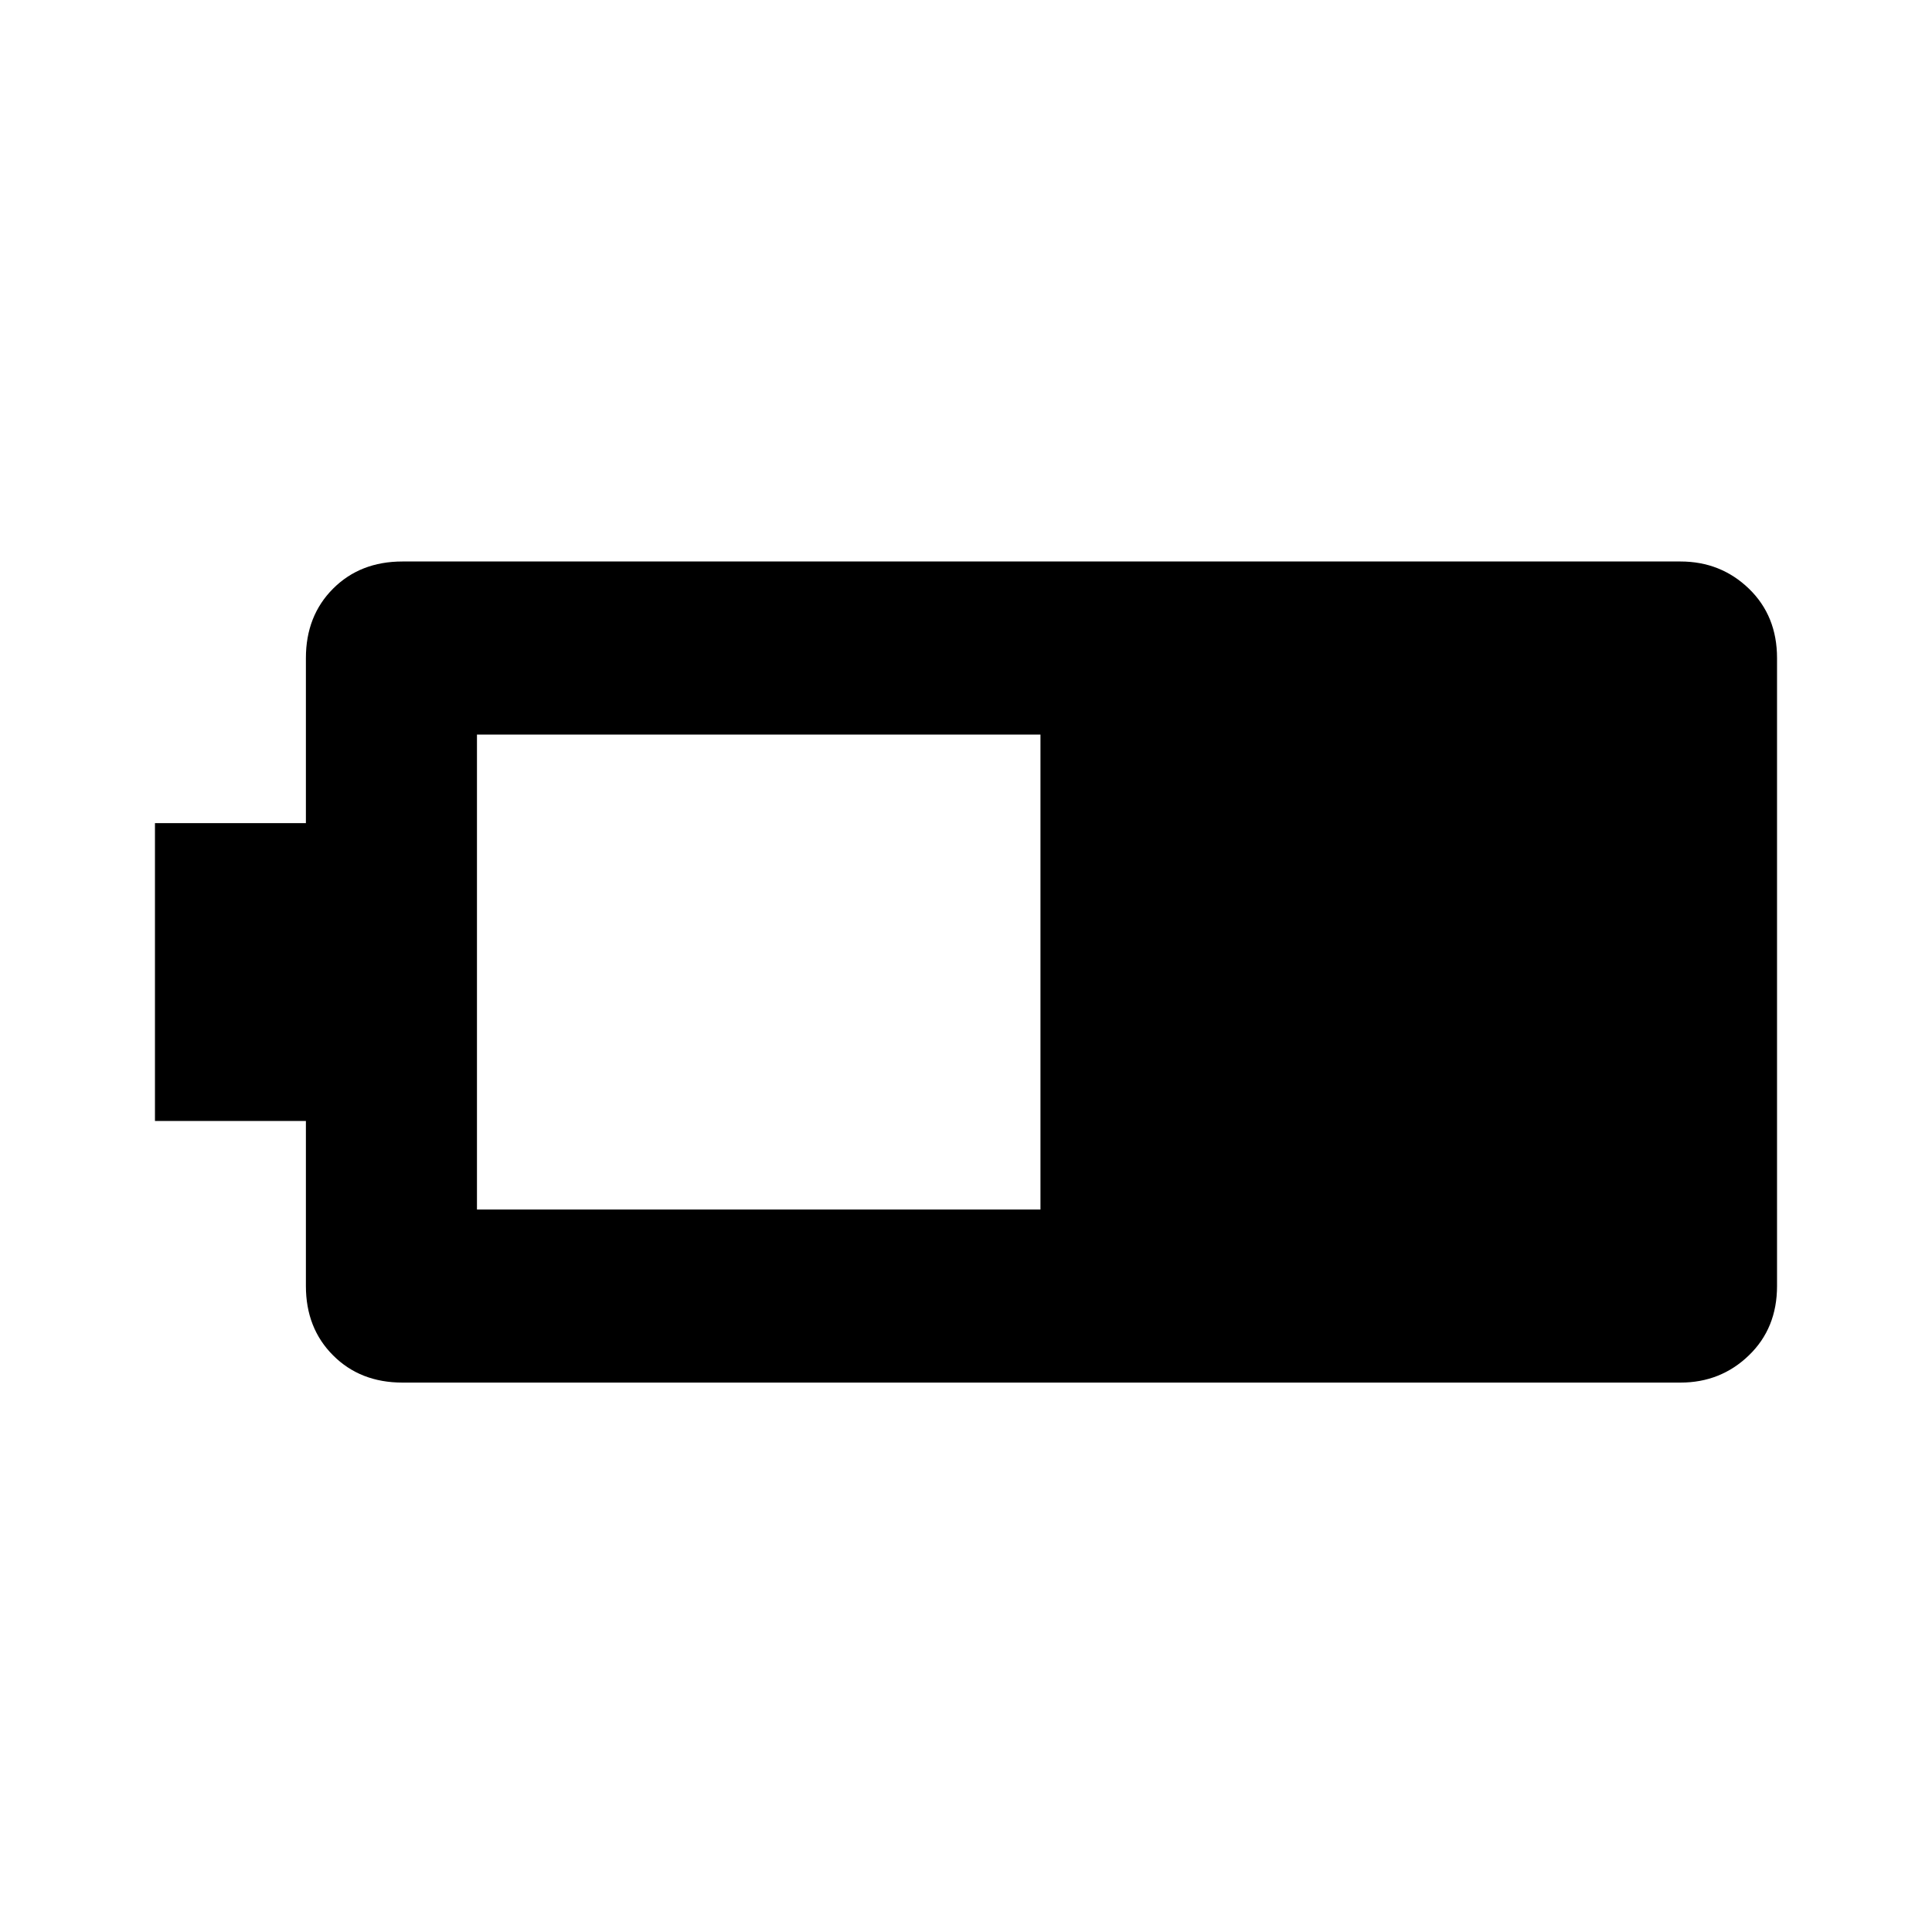 <svg xmlns="http://www.w3.org/2000/svg" height="24" width="24"><path d="M22.075 15.975q0 .525-.35.862-.35.338-.85.338H5q-.525 0-.862-.338-.338-.337-.338-.862v-2.05H1.925v-3.7H3.8v-2.05q0-.525.338-.863.337-.337.862-.337h15.875q.5 0 .85.337.35.338.35.863Zm-9.15-.95v-5.9h-7v5.9Z"/></svg>